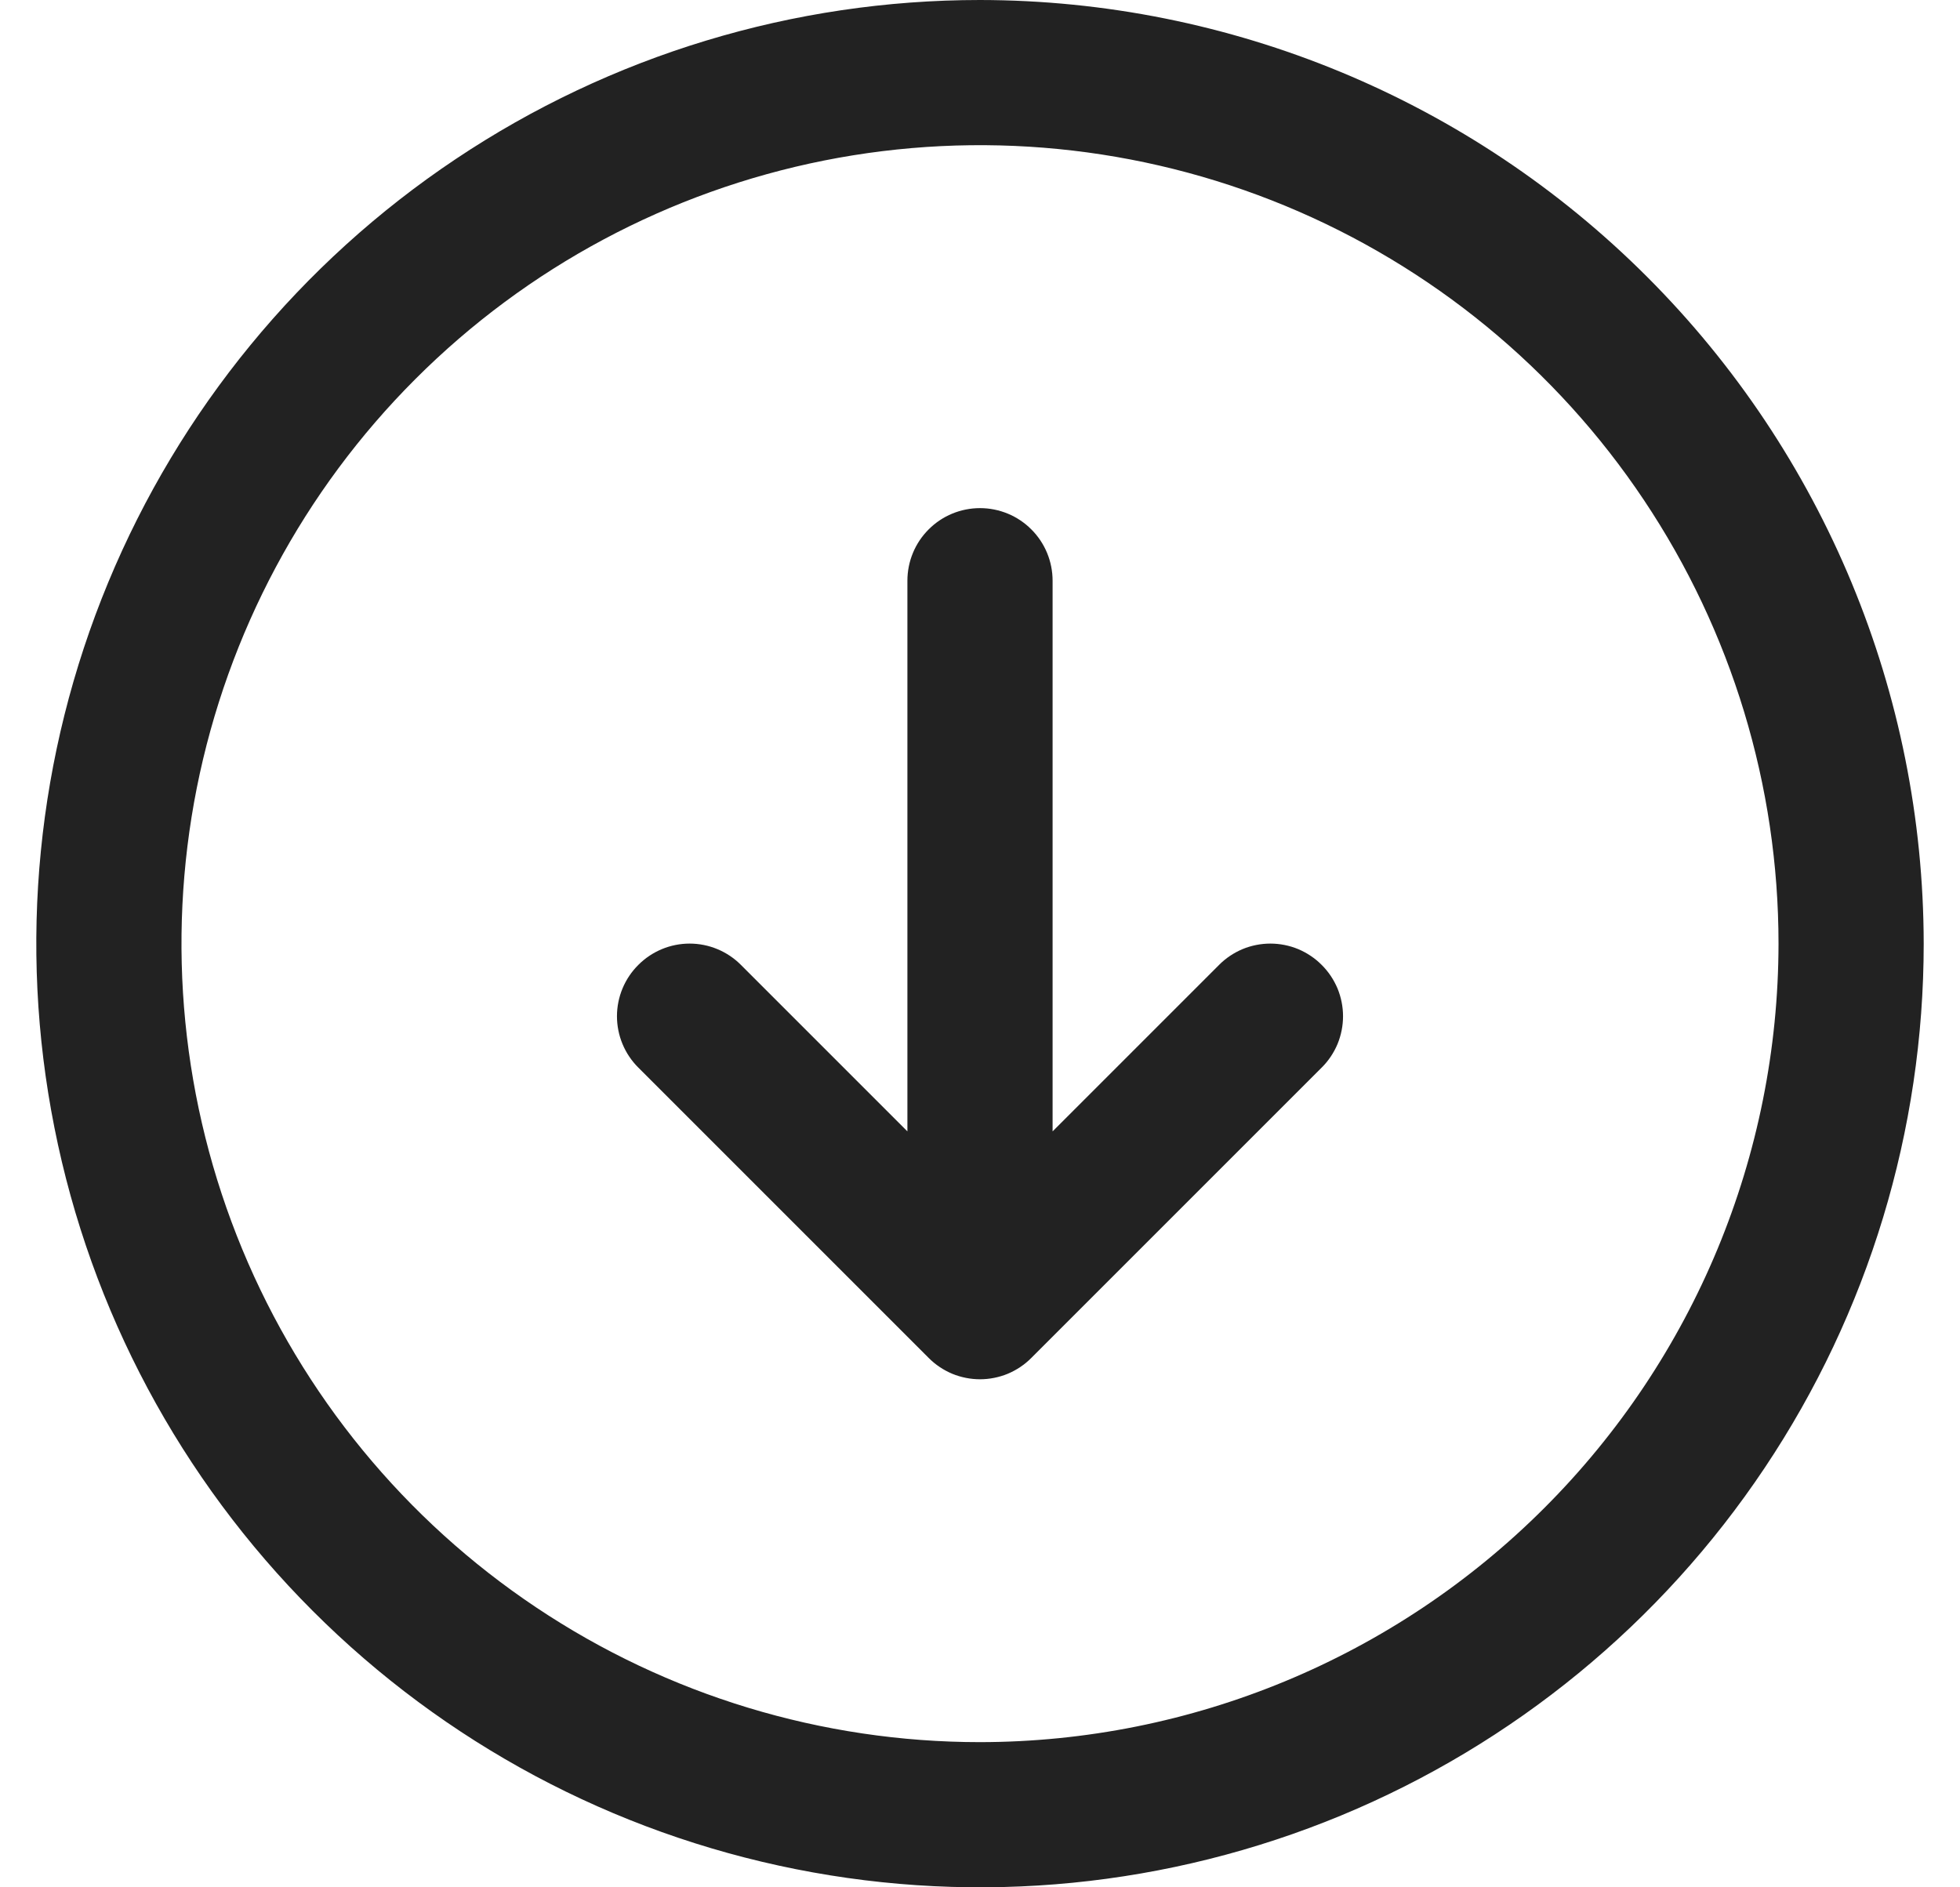<svg width="27" height="26" viewBox="0 0 27 26" fill="none" xmlns="http://www.w3.org/2000/svg">
<path d="M13.5 0C10.929 0 8.415 0.762 6.278 2.191C4.14 3.619 2.474 5.65 1.49 8.025C0.506 10.401 0.248 13.014 0.75 15.536C1.251 18.058 2.49 20.374 4.308 22.192C6.126 24.011 8.442 25.249 10.964 25.75C13.486 26.252 16.099 25.994 18.475 25.01C20.85 24.026 22.881 22.36 24.309 20.222C25.738 18.085 26.5 15.571 26.5 13C26.496 9.553 25.126 6.249 22.688 3.812C20.251 1.374 16.947 0.004 13.5 0ZM13.5 24C11.324 24 9.198 23.355 7.389 22.146C5.58 20.938 4.17 19.22 3.337 17.209C2.505 15.2 2.287 12.988 2.711 10.854C3.136 8.72 4.183 6.76 5.722 5.222C7.26 3.683 9.22 2.636 11.354 2.211C13.488 1.787 15.7 2.005 17.709 2.837C19.72 3.67 21.438 5.08 22.646 6.889C23.855 8.698 24.5 10.824 24.5 13C24.497 15.916 23.337 18.712 21.274 20.774C19.212 22.837 16.416 23.997 13.5 24ZM18.207 13.293C18.3 13.385 18.374 13.496 18.425 13.617C18.475 13.739 18.501 13.869 18.501 14C18.501 14.131 18.475 14.261 18.425 14.383C18.374 14.504 18.3 14.615 18.207 14.707L14.207 18.707C14.115 18.8 14.004 18.874 13.883 18.925C13.761 18.975 13.631 19.001 13.5 19.001C13.369 19.001 13.239 18.975 13.117 18.925C12.996 18.874 12.885 18.8 12.793 18.707L8.793 14.707C8.605 14.52 8.499 14.265 8.499 14C8.499 13.735 8.605 13.48 8.793 13.293C8.98 13.105 9.235 12.999 9.5 12.999C9.765 12.999 10.02 13.105 10.207 13.293L12.5 15.586V8C12.5 7.735 12.605 7.48 12.793 7.293C12.98 7.105 13.235 7 13.5 7C13.765 7 14.02 7.105 14.207 7.293C14.395 7.48 14.5 7.735 14.5 8V15.586L16.793 13.293C16.885 13.2 16.996 13.126 17.117 13.075C17.238 13.025 17.369 12.999 17.5 12.999C17.631 12.999 17.762 13.025 17.883 13.075C18.004 13.126 18.115 13.2 18.207 13.293Z" fill="#222222"/>
</svg>
